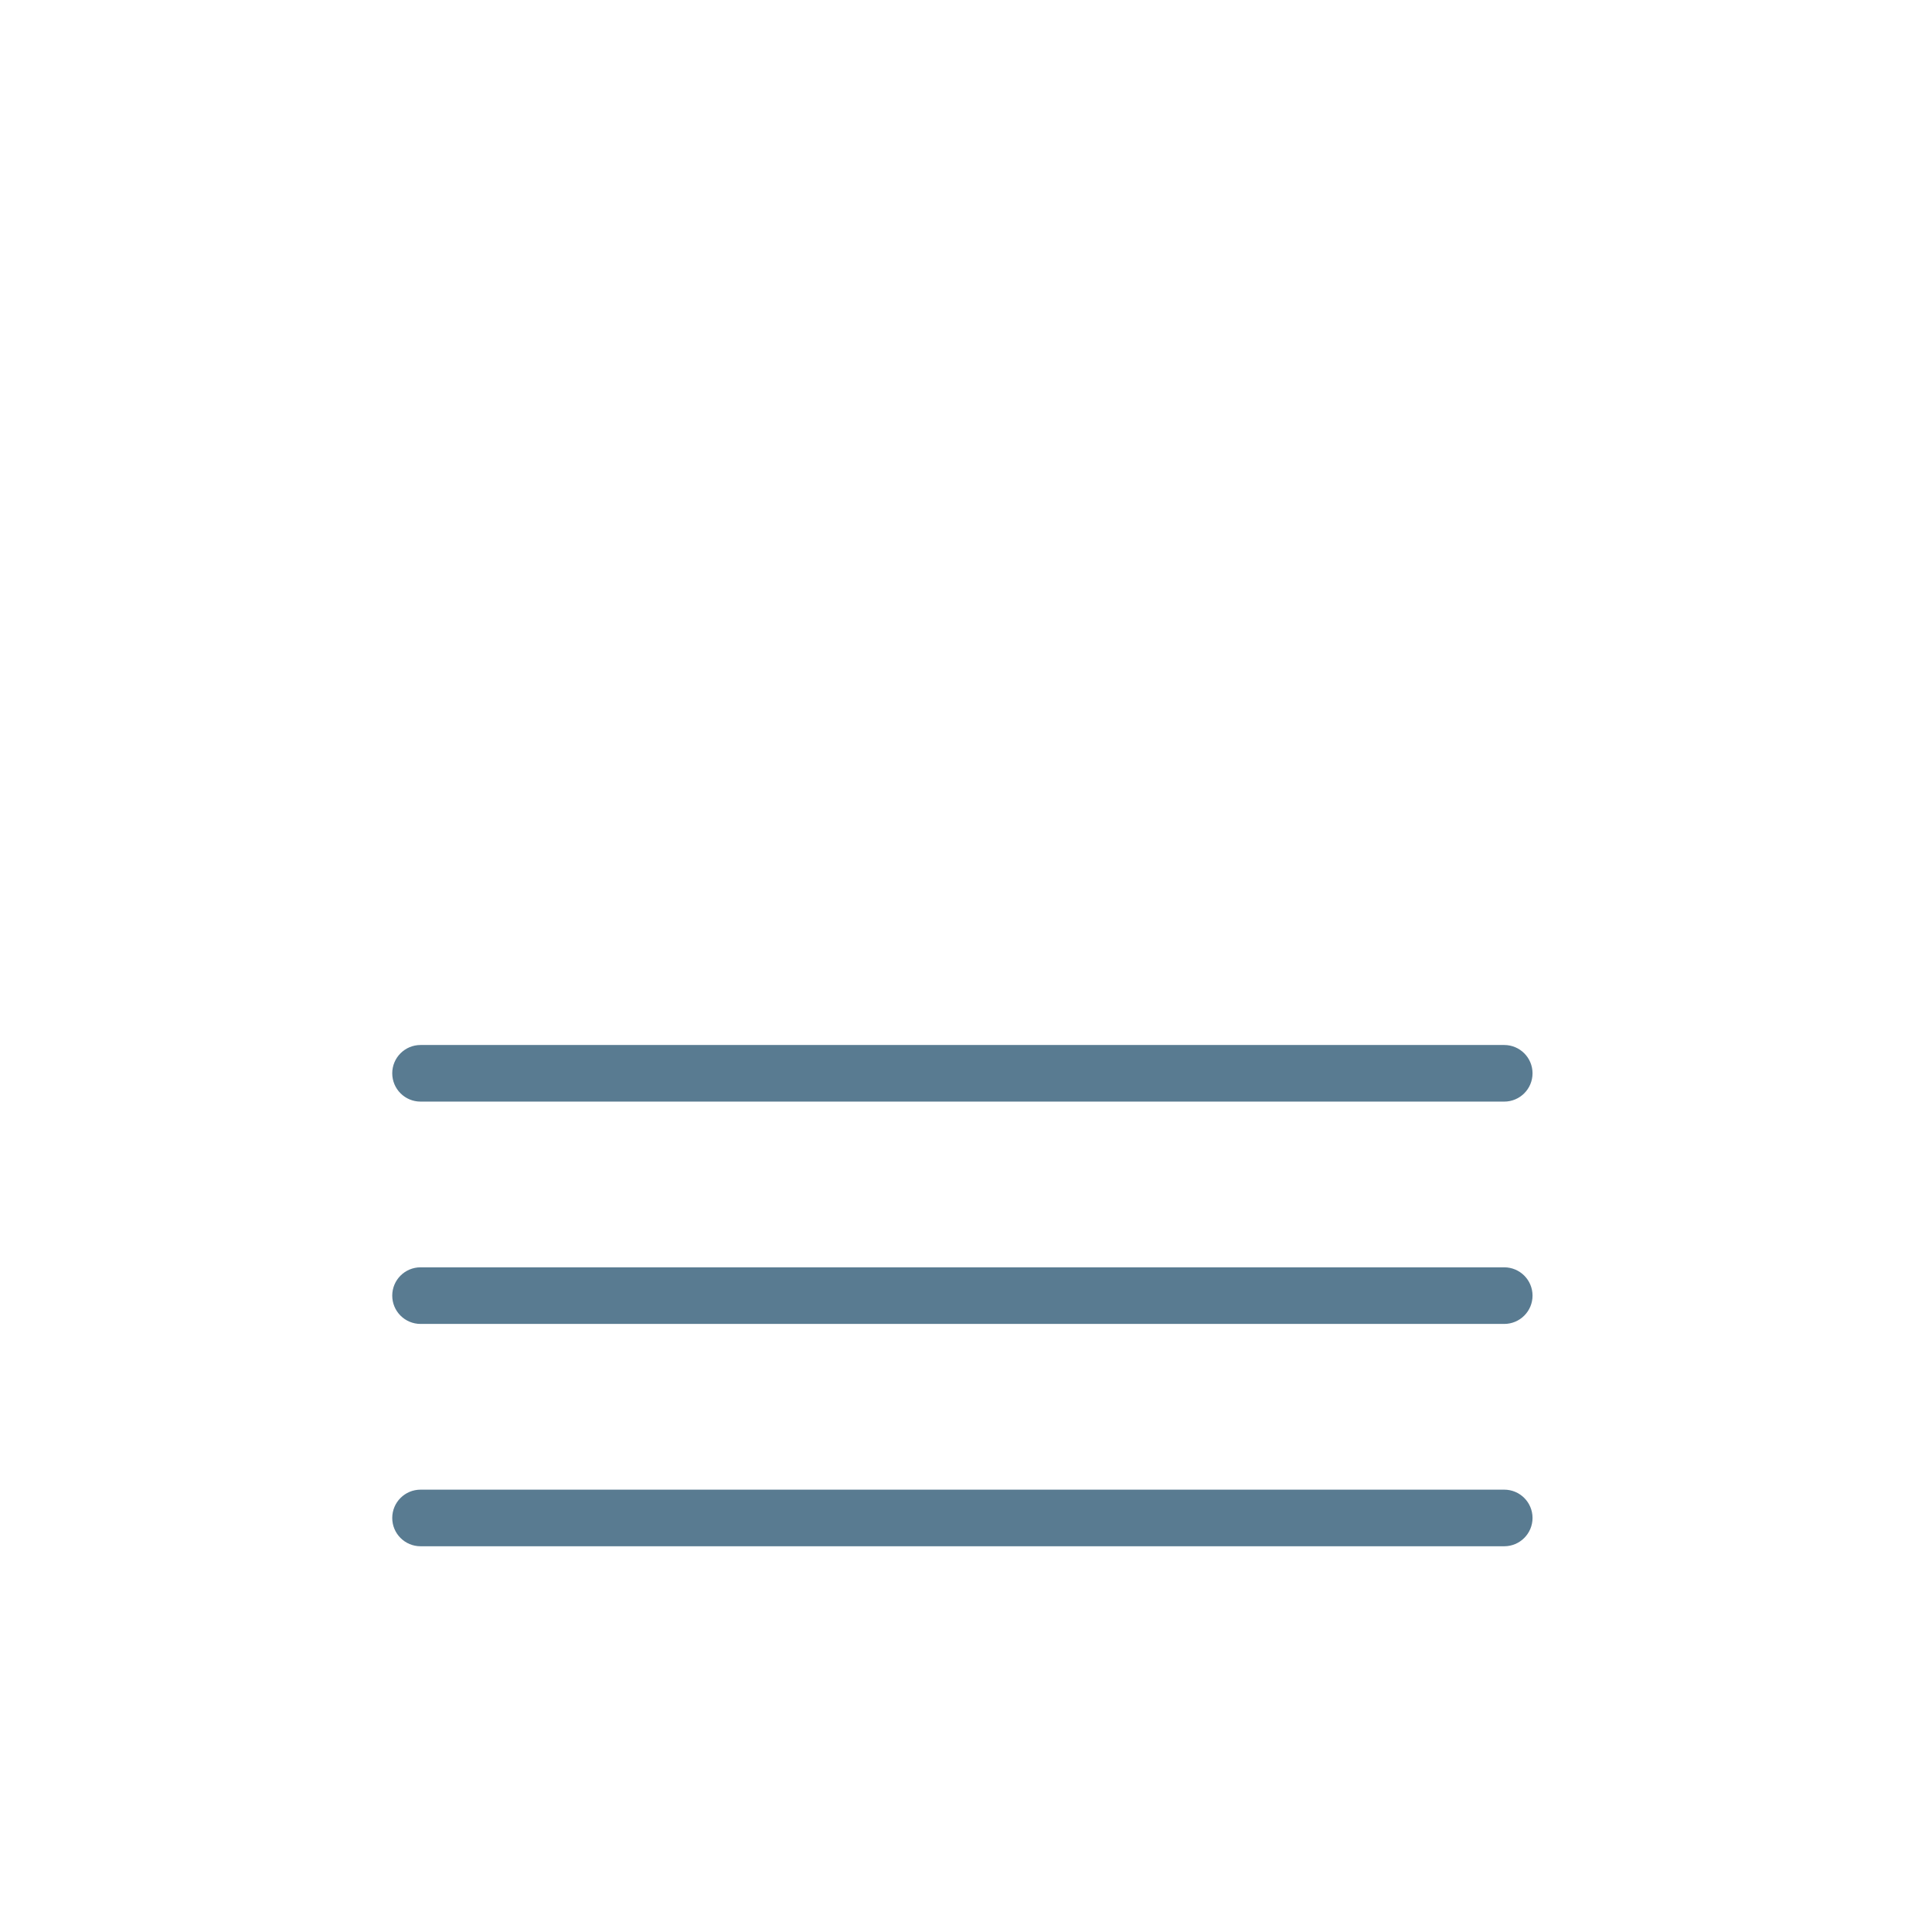 <?xml version="1.0" encoding="iso-8859-1"?>
<!-- Generator: Adobe Illustrator 19.2.1, SVG Export Plug-In . SVG Version: 6.00 Build 0)  -->
<!DOCTYPE svg PUBLIC "-//W3C//DTD SVG 1.1//EN" "http://www.w3.org/Graphics/SVG/1.1/DTD/svg11.dtd">
<svg version="1.1" xmlns="http://www.w3.org/2000/svg" xmlns:xlink="http://www.w3.org/1999/xlink" x="0px" y="0px"
	 viewBox="0 0 512 512" enable-background="new 0 0 512 512" xml:space="preserve">
<g id="Layer_4">
	<path fill="#597B91" d="M398.638,291.936H111.448c-4.142,0-7.5-3.357-7.5-7.5s3.358-7.5,7.5-7.5h287.189c4.143,0,7.5,3.357,7.5,7.5
		S402.78,291.936,398.638,291.936z M406.138,343.354c0-4.143-3.357-7.5-7.5-7.5H111.448c-4.142,0-7.5,3.357-7.5,7.5
		s3.358,7.5,7.5,7.5h287.189C402.78,350.854,406.138,347.497,406.138,343.354z M406.138,402.274c0-4.143-3.357-7.5-7.5-7.5H111.448
		c-4.142,0-7.5,3.357-7.5,7.5s3.358,7.5,7.5,7.5h287.189C402.78,409.774,406.138,406.417,406.138,402.274z"/>
</g>
<g id="Layer_1">
</g>
</svg>
